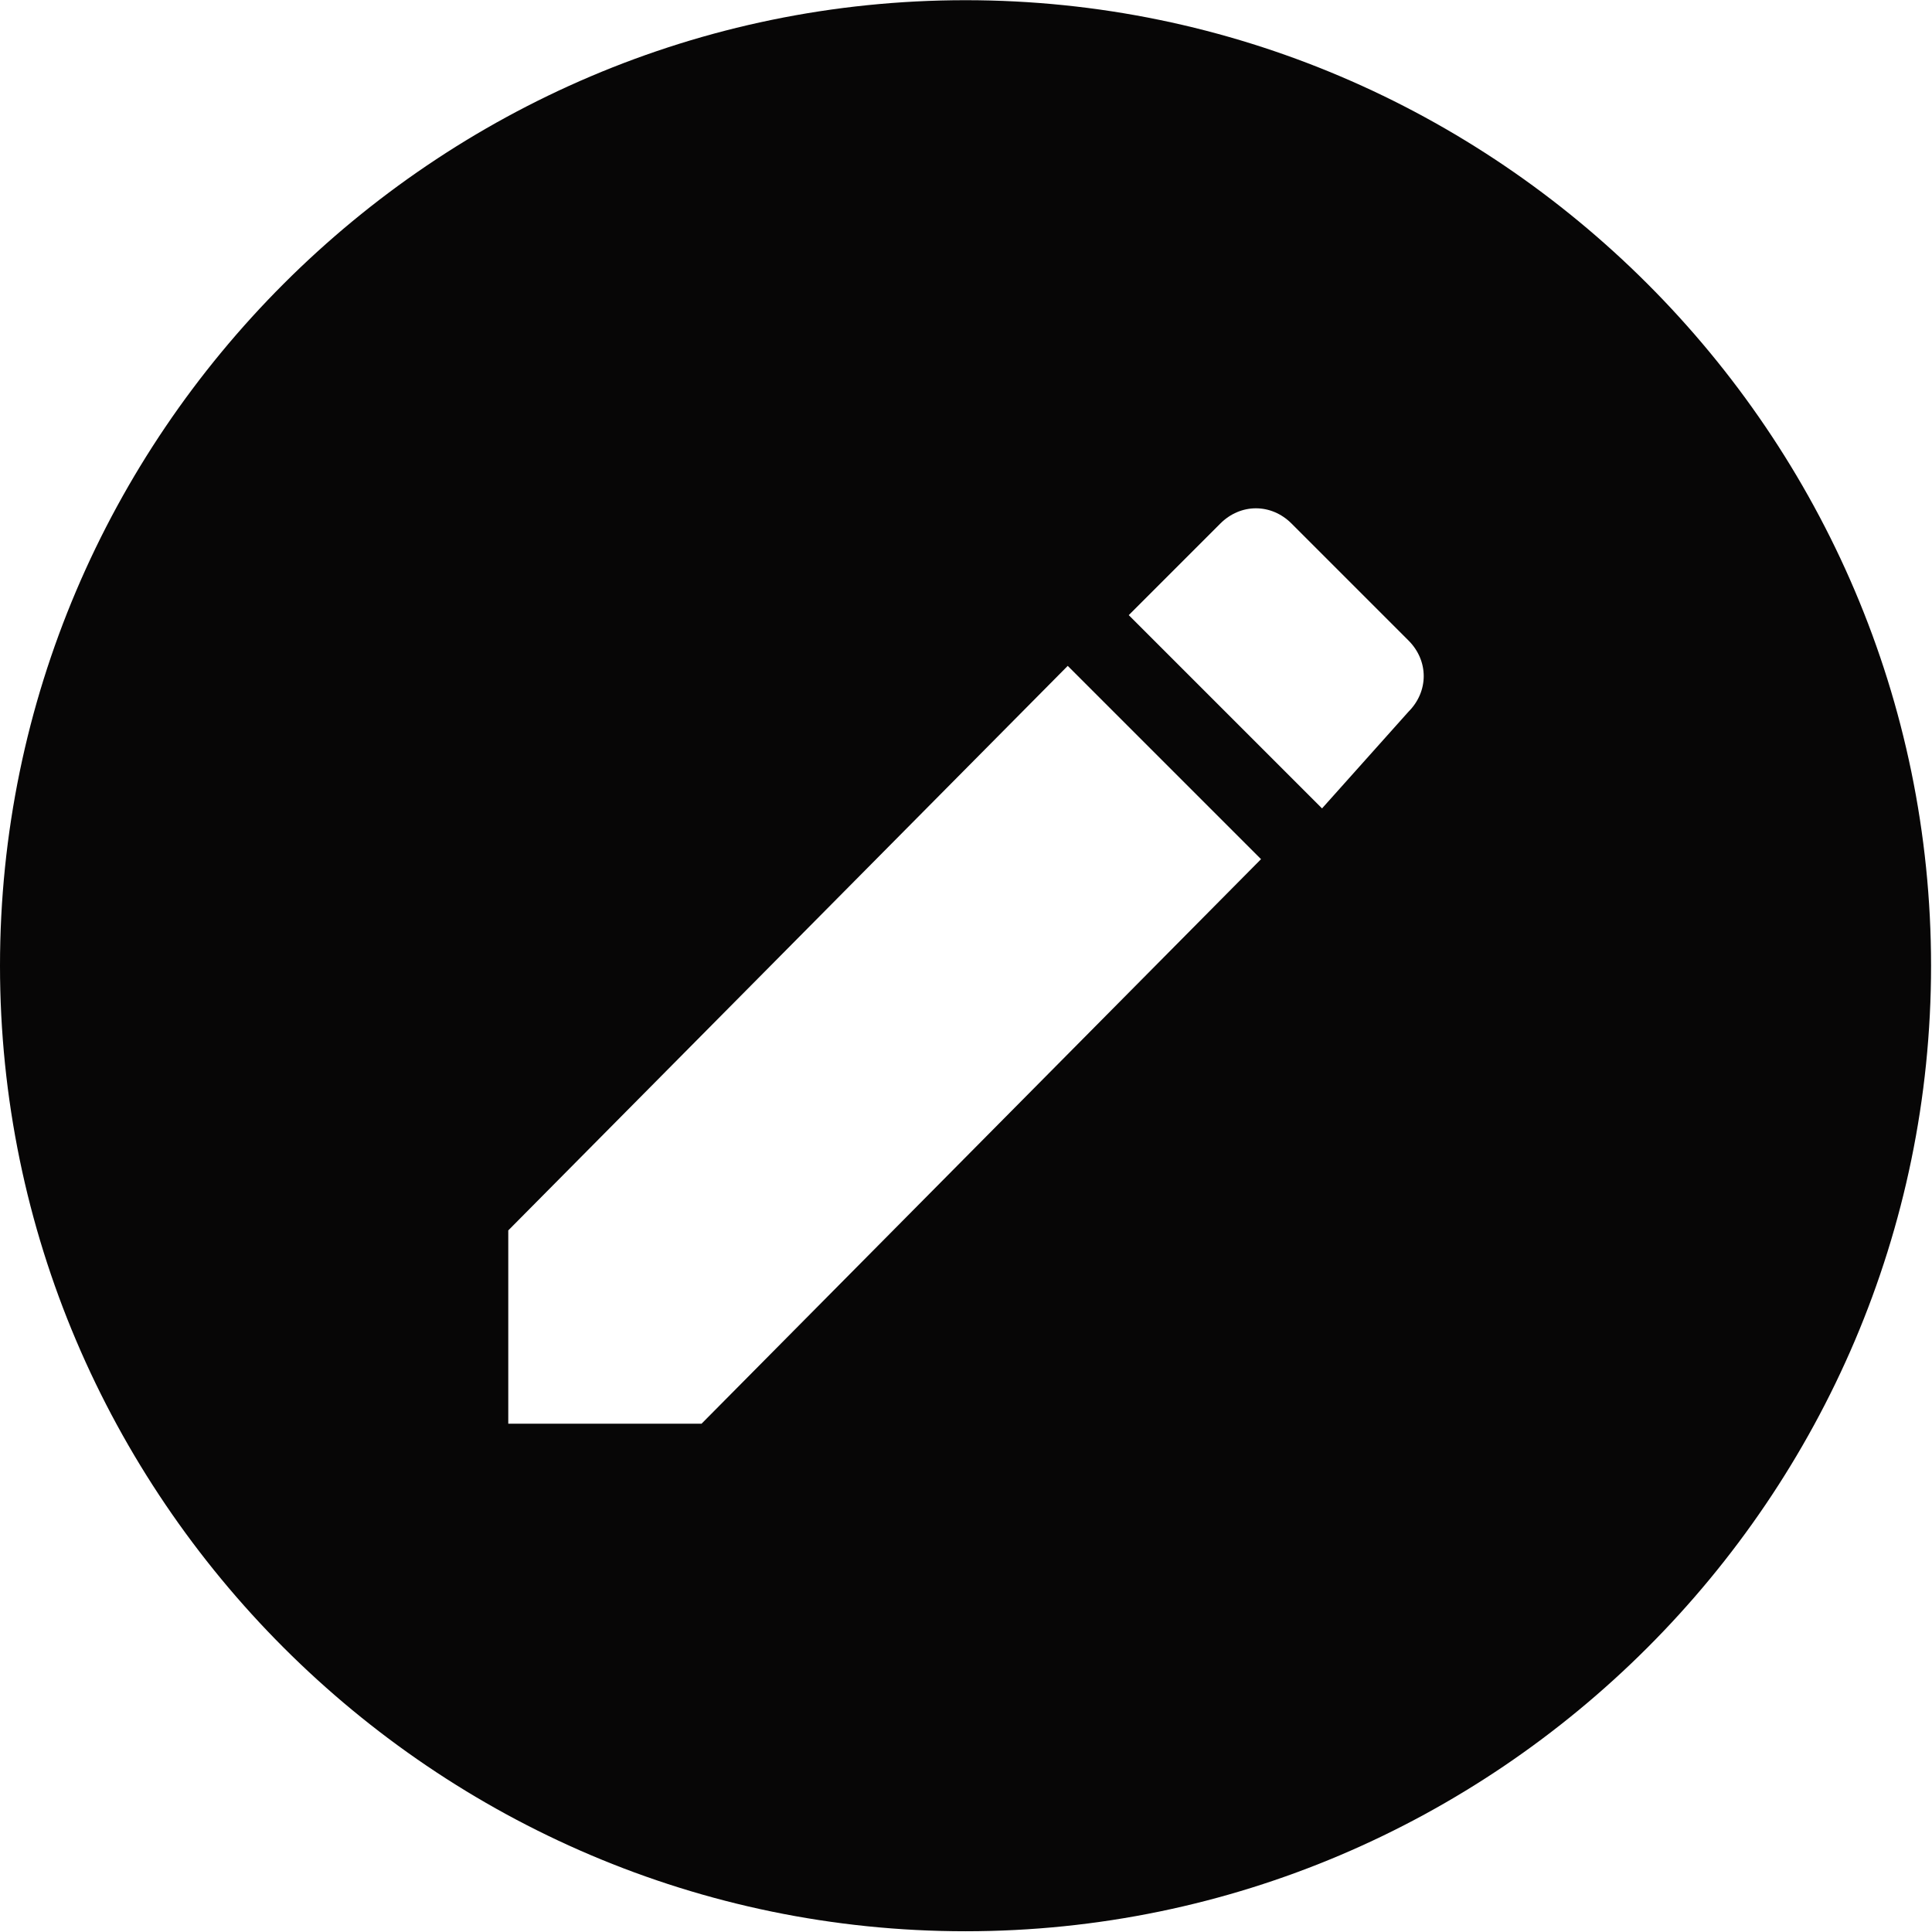 <svg xmlns="http://www.w3.org/2000/svg" xmlns:xlink="http://www.w3.org/1999/xlink" id="Layer_1" x="0" y="0" version="1.1" viewBox="0 0 512 512" xml:space="preserve" style="enable-background:new 0 0 512 512"><style type="text/css">.st0{fill:#070606}</style><path d="M255.875,0.052C115.144,0.052,0,115.196,0,255.927s115.144,255.875,255.875,255.875	S511.75,396.658,511.75,255.927S396.606,0.052,255.875,0.052z M185.92,377.293h-51.222V326.07l148.266-149.607l51.222,51.222	L185.92,377.293z M373.264,188.608l-22.91,25.629l-51.223-51.222l24.27-24.27c5.383-5.383,13.485-5.383,18.869,0l30.994,30.994	C378.647,175.122,378.647,183.224,373.264,188.608z" class="st0"/></svg>